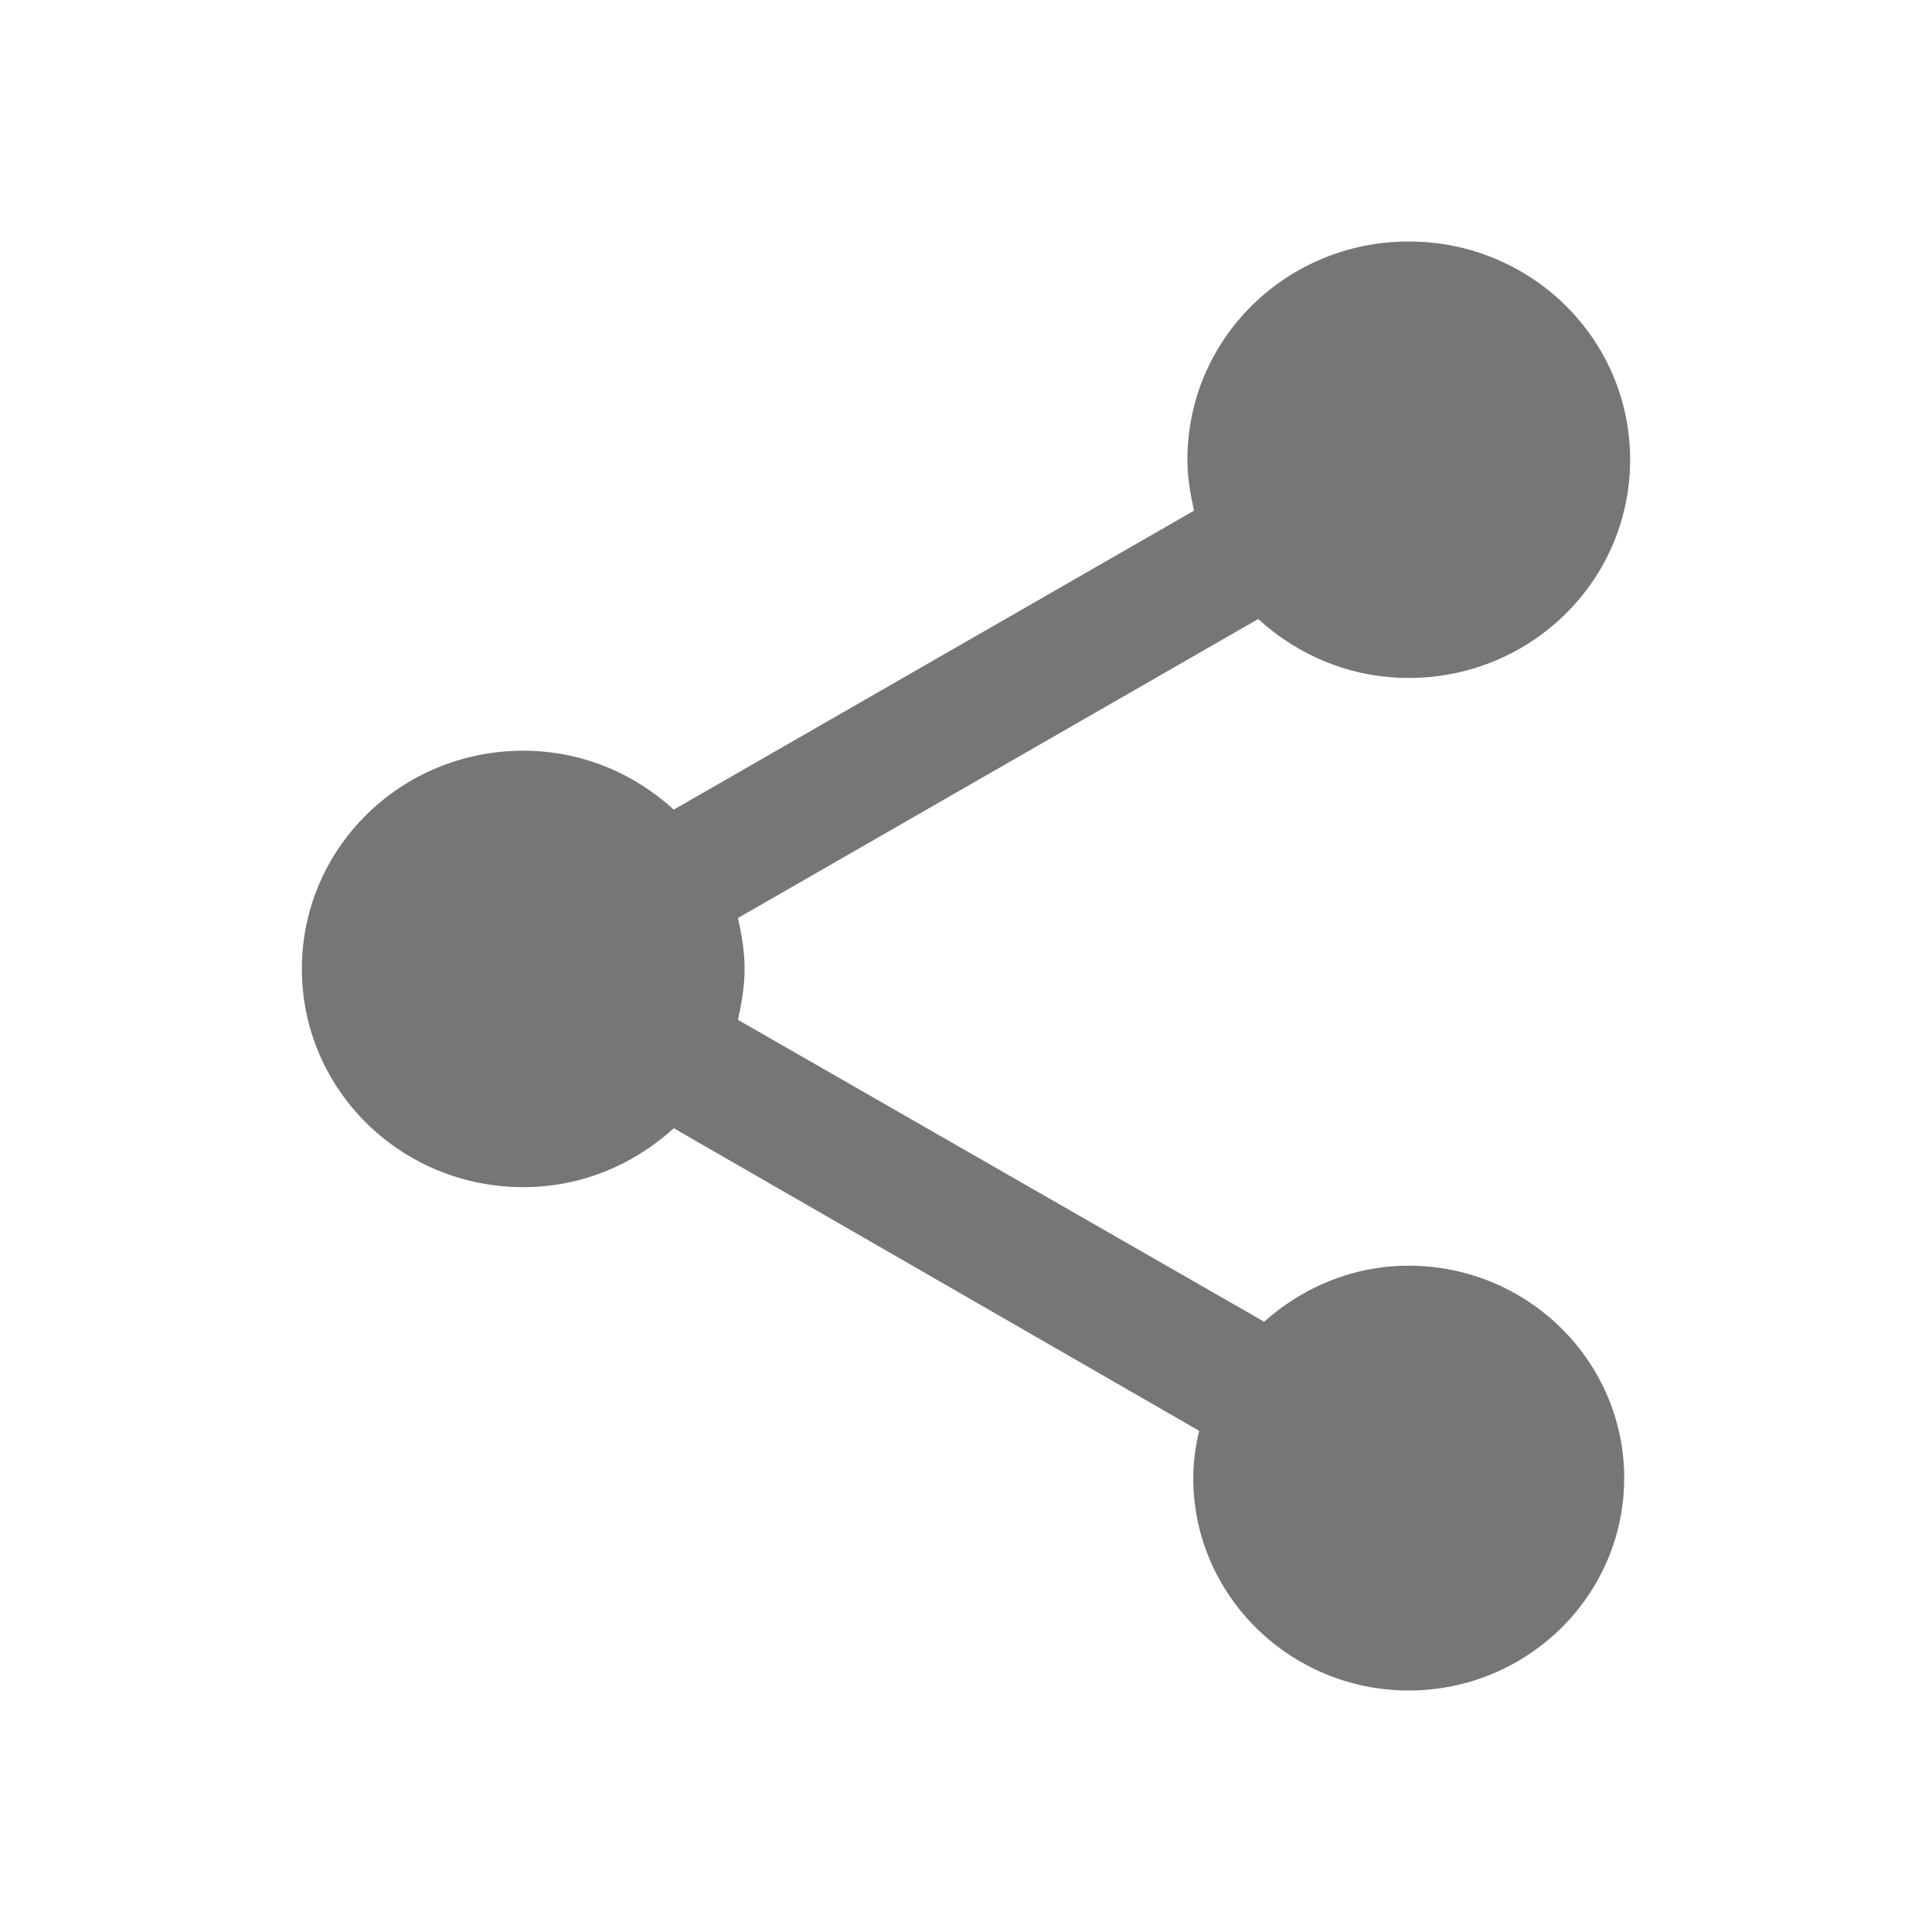 <svg width="32" height="32" viewBox="0 0 32 32" fill="none" xmlns="http://www.w3.org/2000/svg">
<path d="M23.333 20.964C22.404 20.964 21.573 21.325 20.938 21.892L12.223 16.892C12.284 16.614 12.333 16.337 12.333 16.048C12.333 15.759 12.284 15.482 12.223 15.205L20.84 10.253C21.5 10.855 22.368 11.229 23.333 11.229C25.362 11.229 27 9.614 27 7.614C27 5.614 25.362 4 23.333 4C21.304 4 19.667 5.614 19.667 7.614C19.667 7.904 19.716 8.181 19.777 8.458L11.16 13.41C10.5 12.807 9.632 12.434 8.667 12.434C6.638 12.434 5 14.048 5 16.048C5 18.048 6.638 19.663 8.667 19.663C9.632 19.663 10.5 19.289 11.16 18.687L19.862 23.699C19.801 23.952 19.764 24.217 19.764 24.482C19.764 26.422 21.366 28 23.333 28C25.301 28 26.902 26.422 26.902 24.482C26.902 22.542 25.301 20.964 23.333 20.964Z" fill="#767677"/>
</svg>
